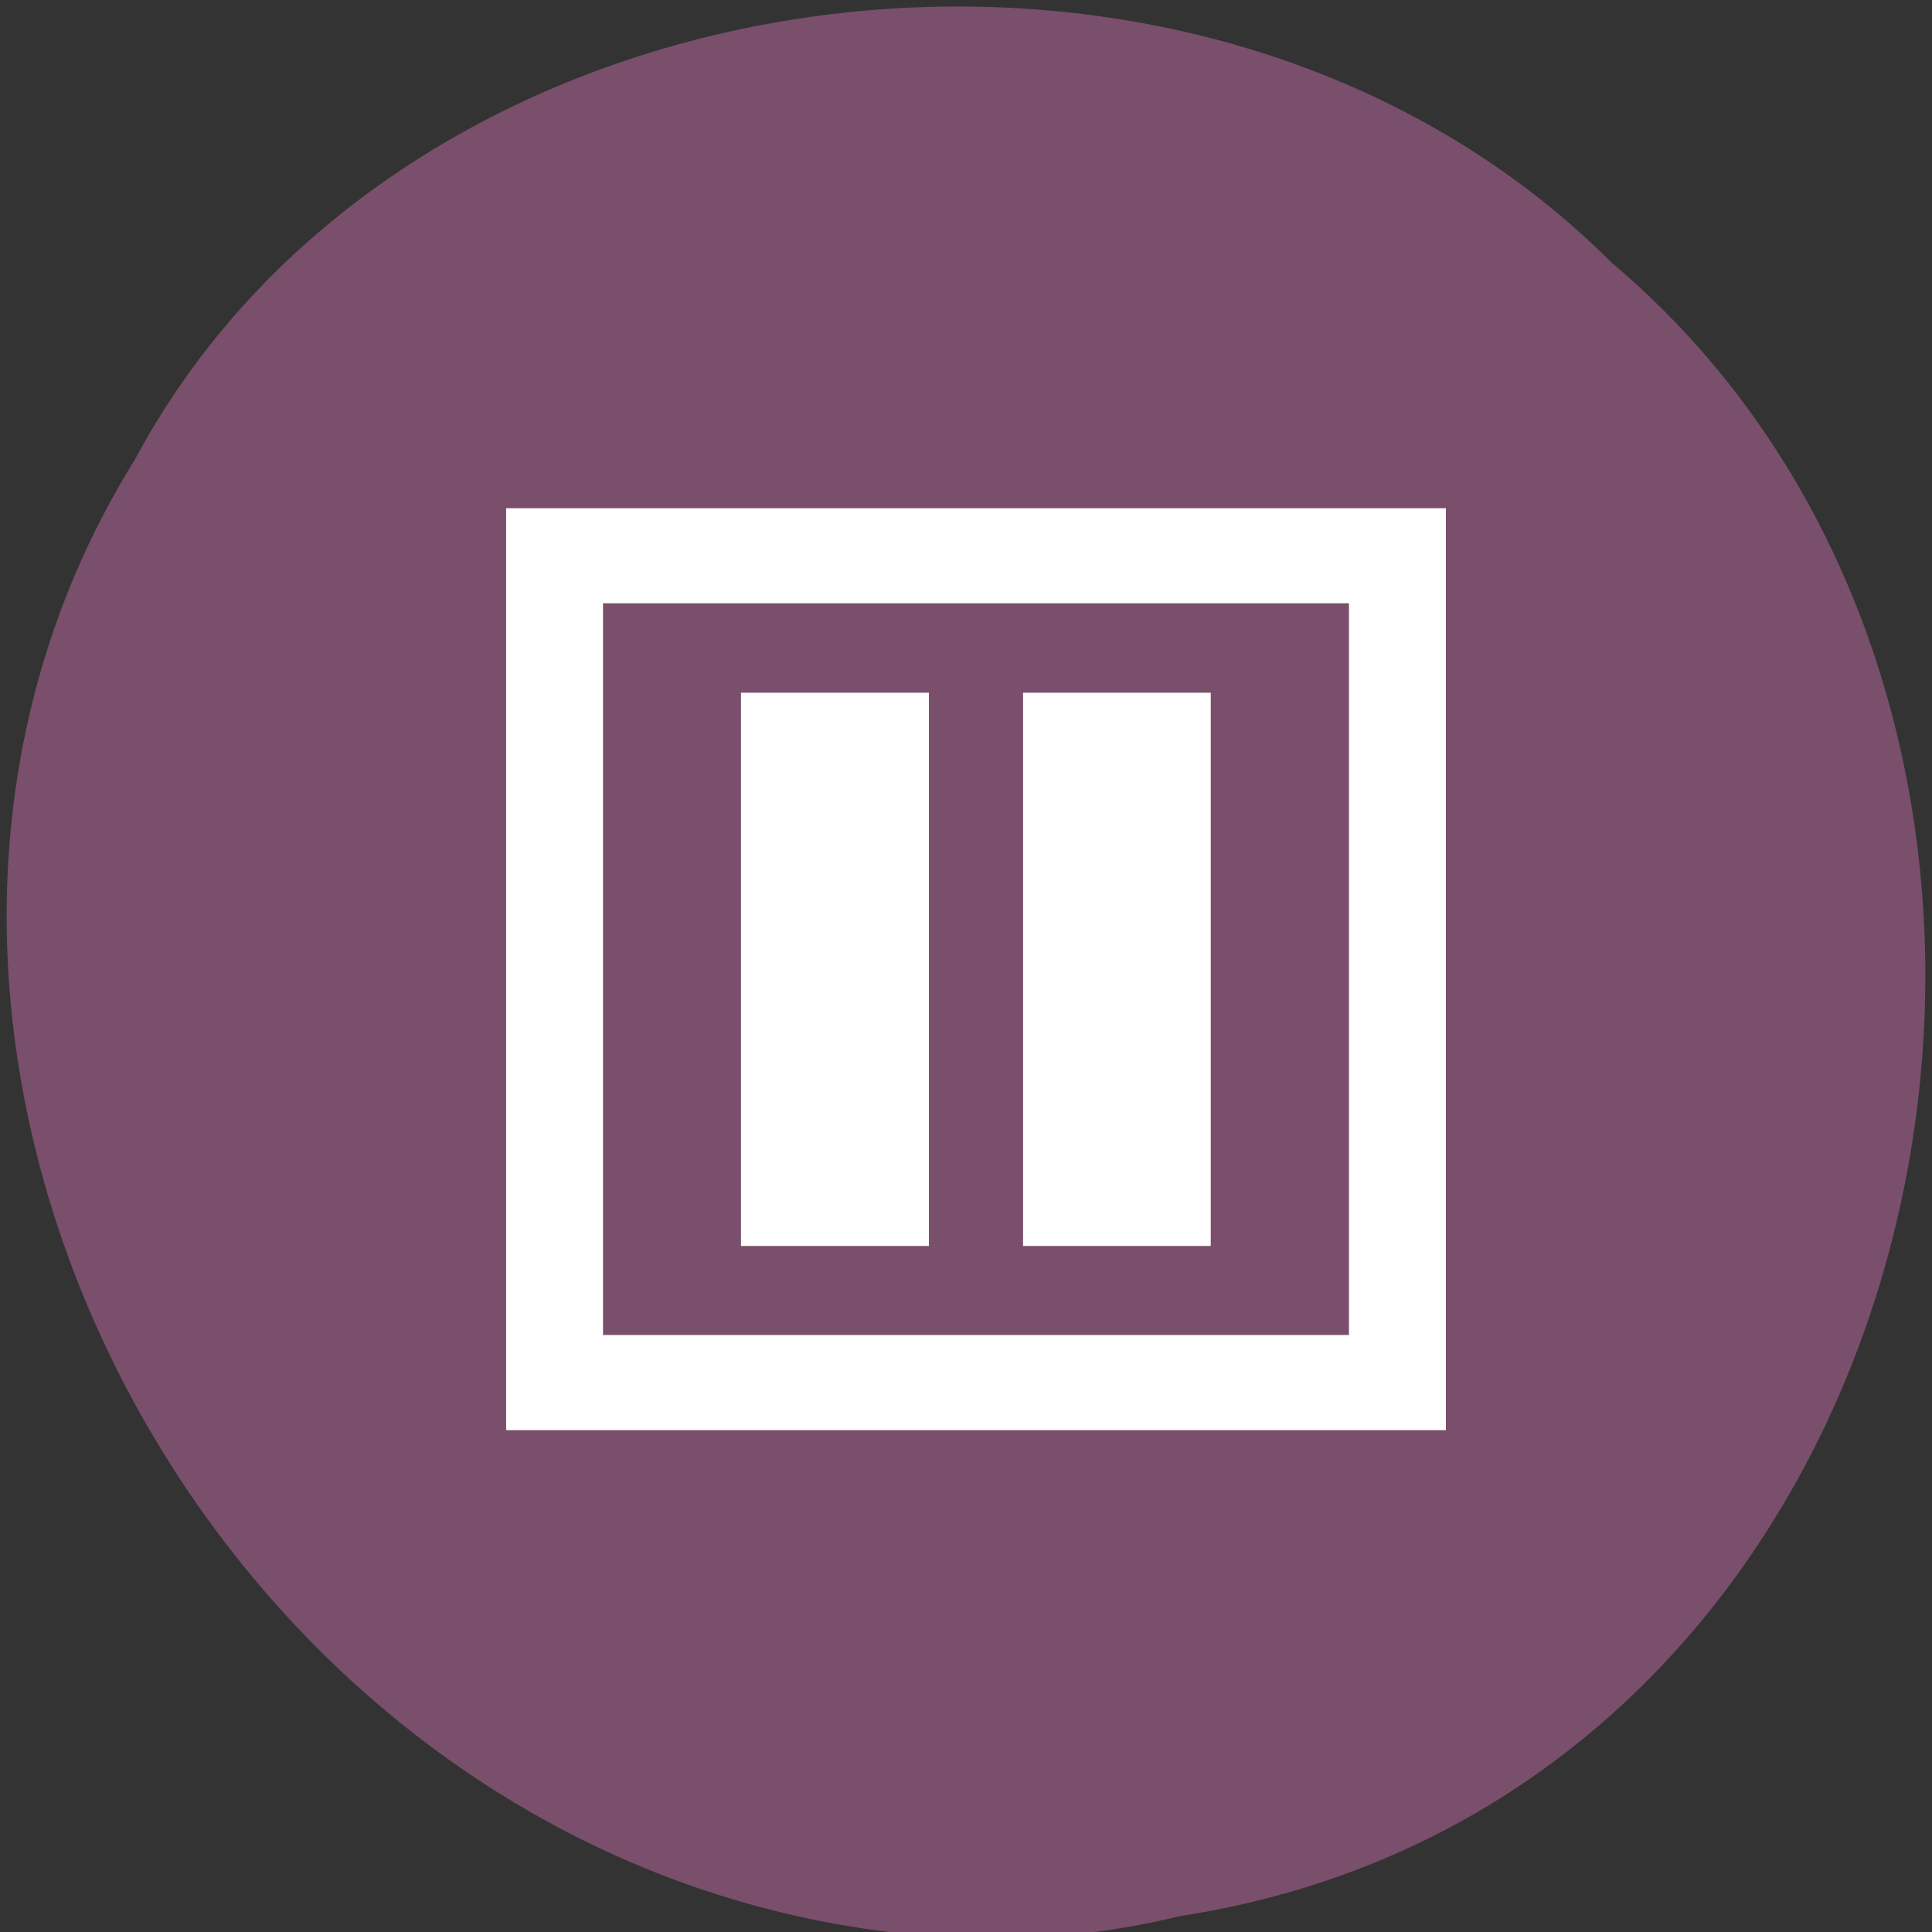 <svg xmlns="http://www.w3.org/2000/svg" viewBox="0 0 32 32"><rect x="0" y="0" width="32" height="32" fill="#333333" stroke="none"/><path d="m 19.539 31.738 c 12.918 -1.984 16.375 -19.609 7.156 -27.387 c -6.852 -6.852 -19.961 -5.148 -24.457 3.254 c -6.01 9.652 1.422 23.711 13.395 24.48 c 1.309 0.078 2.637 -0.035 3.906 -0.348" fill="#794f6b"/><g fill="#fff"><path d="m 8.383 8.418 v 15.27 h 15.566 v -15.27 m -13.961 1.574 h 12.355 v 12.12 h -12.355"/><path d="m 12.273 11.473 h 3.113 v 9.164 h -3.113"/><path d="m 16.945 11.473 h 3.109 v 9.164 h -3.109"/></g></svg>